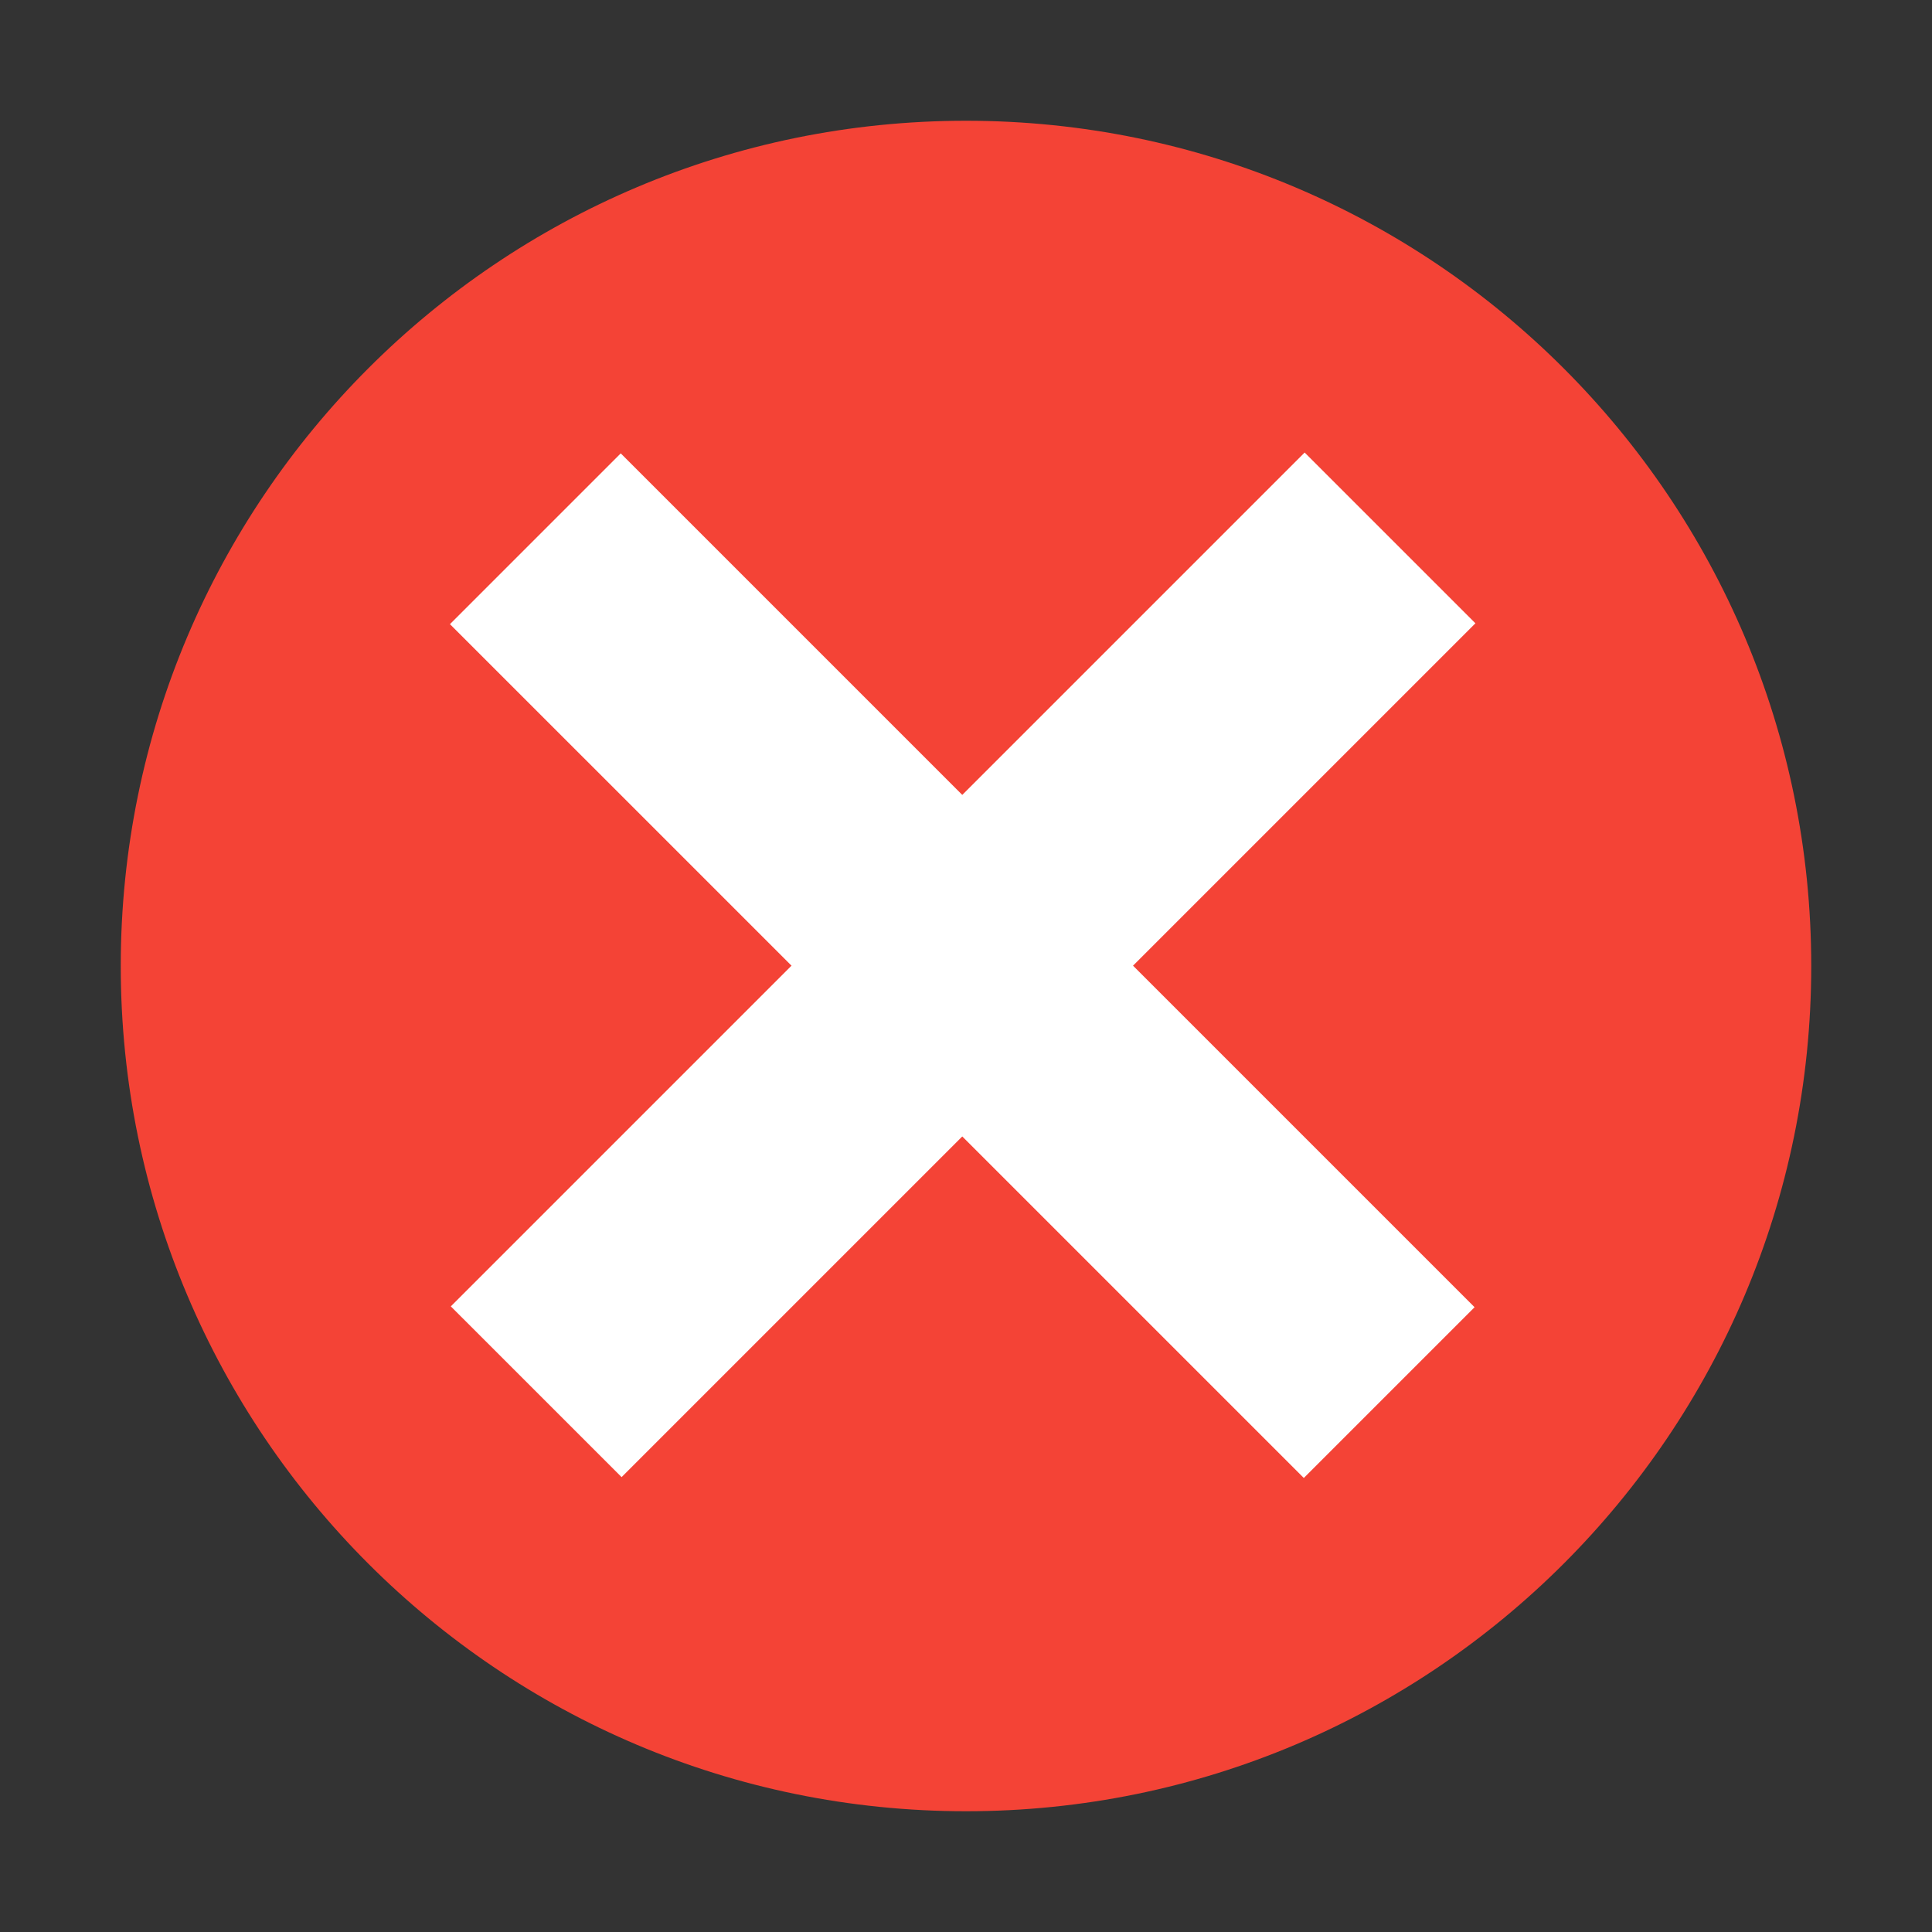 <svg width="99" height="99" viewBox="0 0 99 99" fill="none" xmlns="http://www.w3.org/2000/svg">
<rect x="0" y="0" width="99" height="99" fill="#333333" stroke="none"/>
<path d="M49.5 92.812C73.421 92.812 92.812 73.421 92.812 49.5C92.812 25.579 73.421 6.188 49.5 6.188C25.579 6.188 6.188 25.579 6.188 49.5C6.188 73.421 25.579 92.812 49.5 92.812Z" fill="#F44336"/>
<path d="M66.81 75.735L75.56 66.985L31.808 23.232L23.057 31.983L66.81 75.735Z" fill="white"/>
<path d="M23.101 66.941L31.852 75.691L75.604 31.939L66.853 23.189L23.101 66.941Z" fill="white"/>
</svg>
